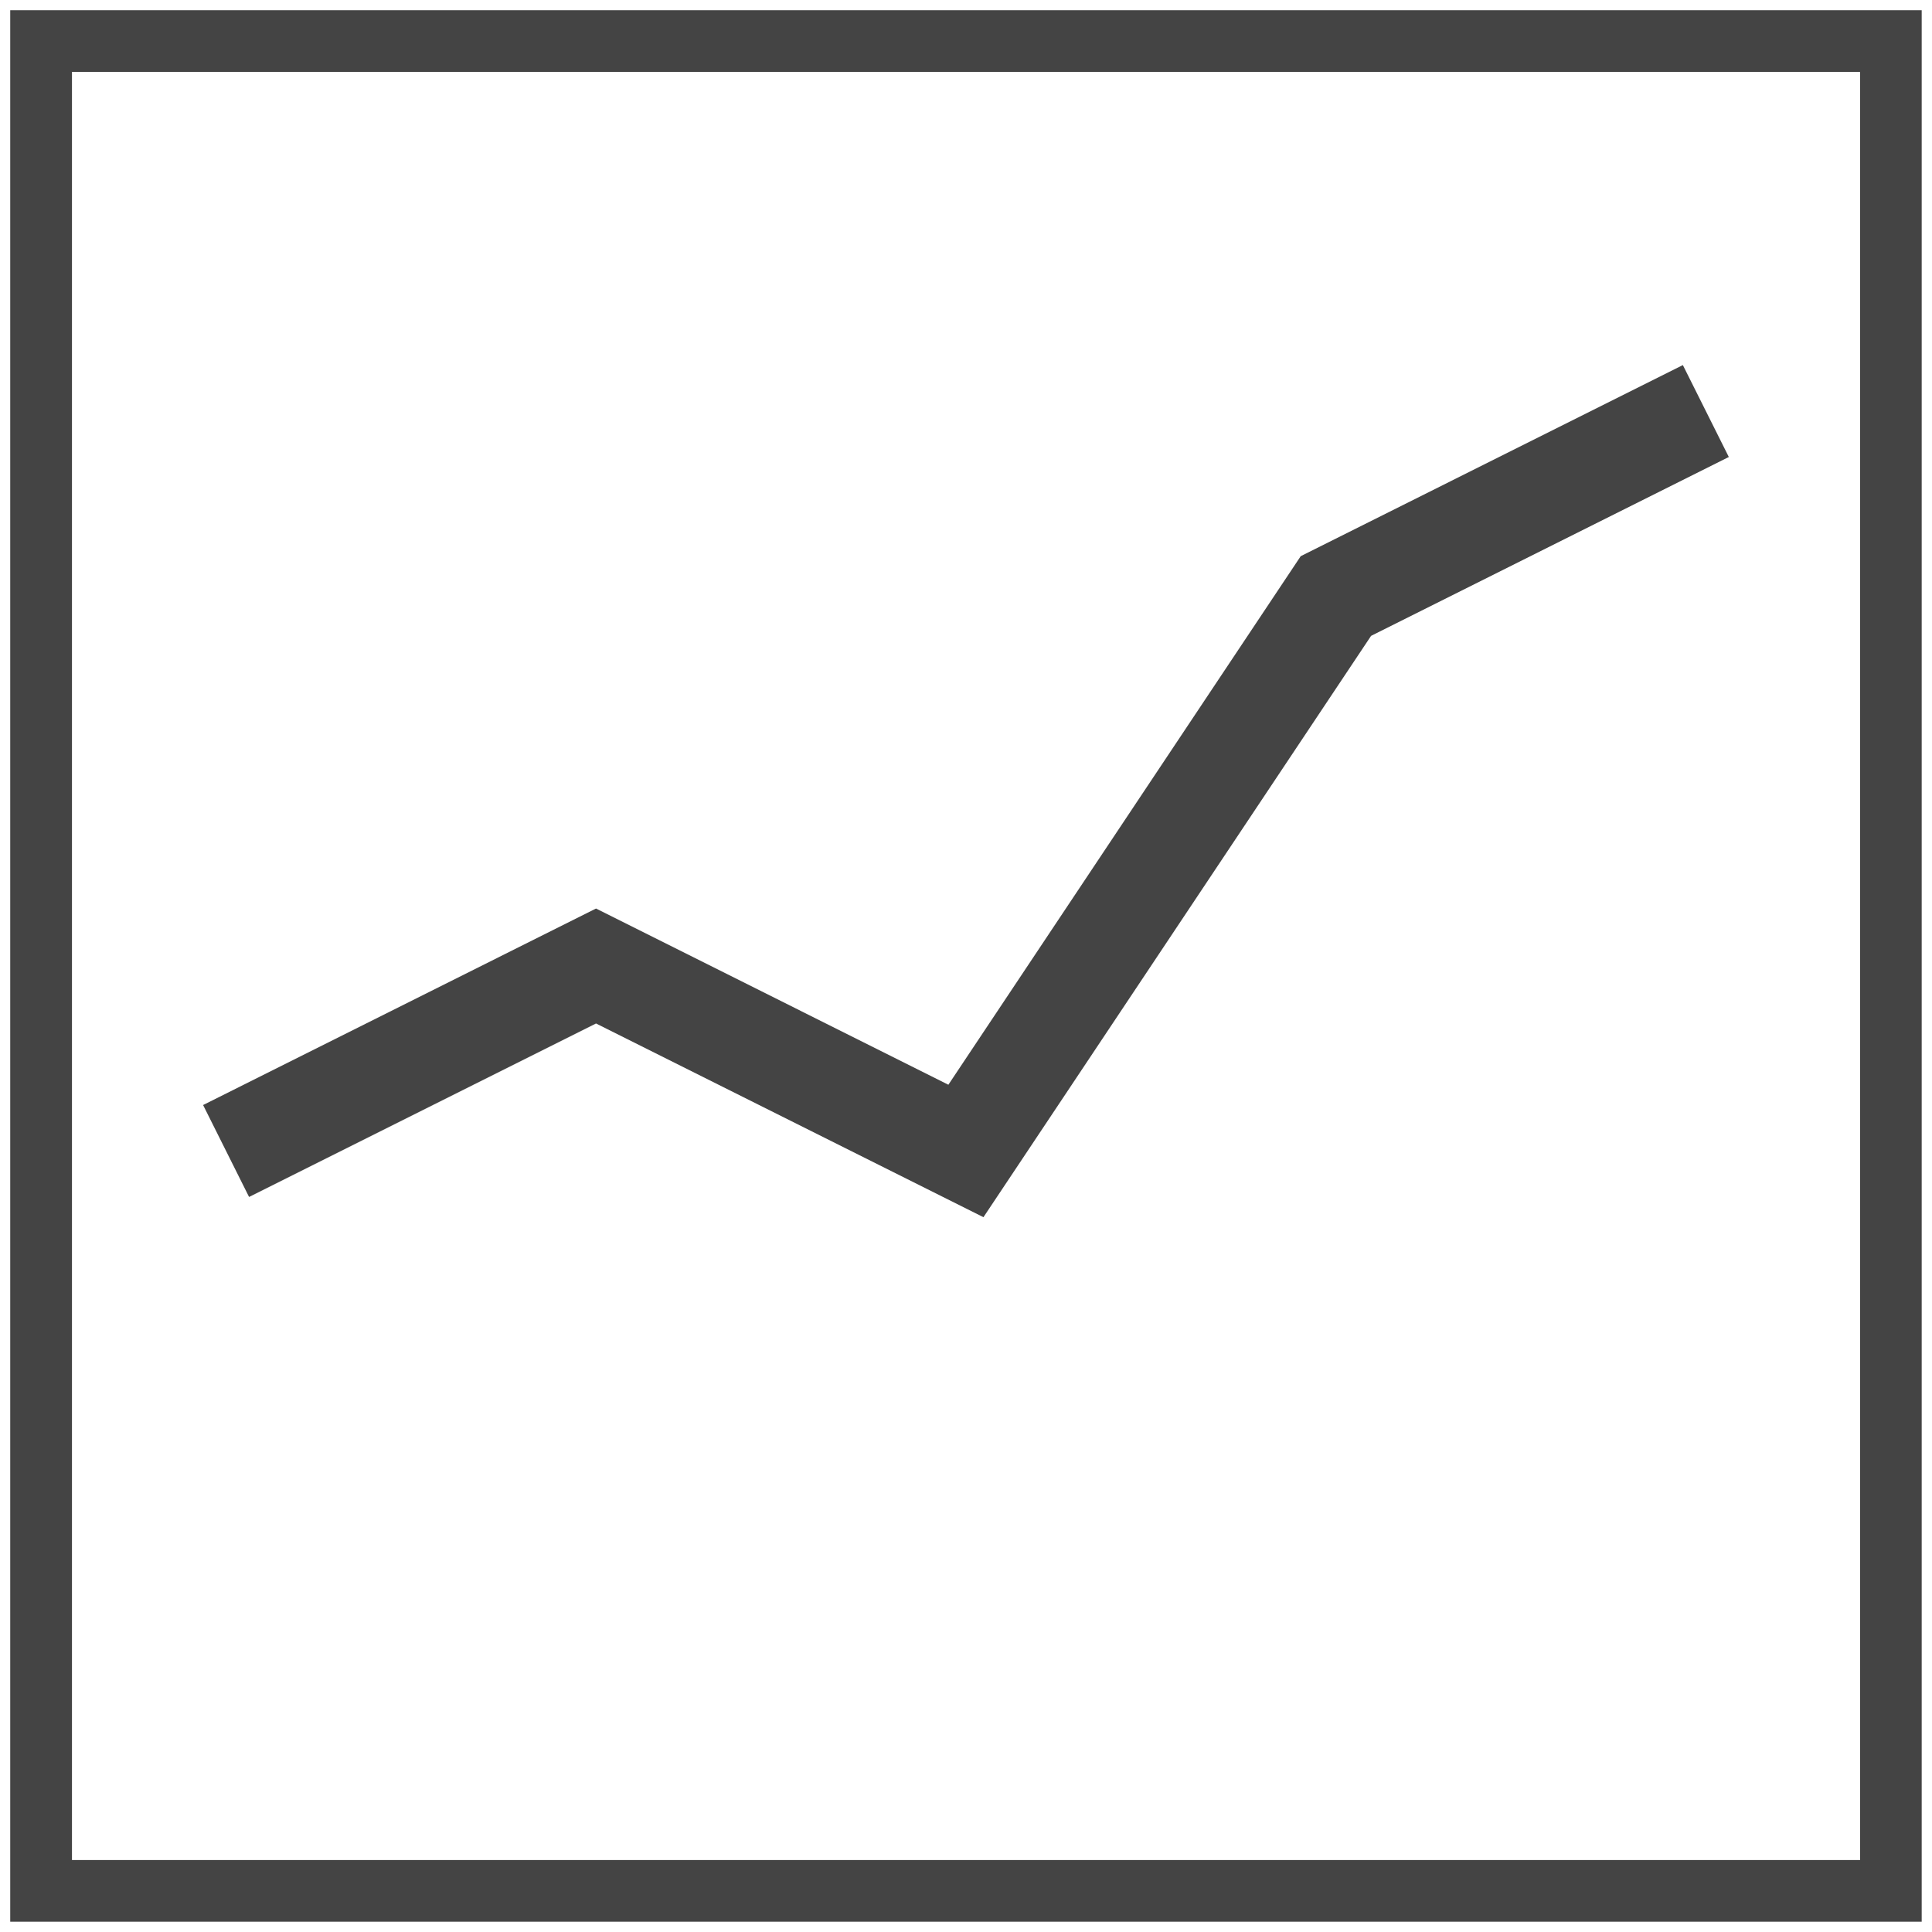 <!-- Generated by IcoMoon.io -->
<svg version="1.1" xmlns="http://www.w3.org/2000/svg" width="24" height="24" viewBox="0 0 24 24">
<title>vis-line</title>
<path fill="#444" d="M23.872 23.872h-23.745v-23.745h23.745v23.745zM0.894 23.106h22.213v-22.213h-22.213v22.213z"></path>
<path fill="#444" d="M12.218 15.121l-4.814-2.407-4.31 2.155-0.571-1.142 4.881-2.441 4.377 2.189 4.377-6.566 4.747-2.374 0.571 1.142-4.444 2.222-4.815 7.221z"></path>
</svg>
